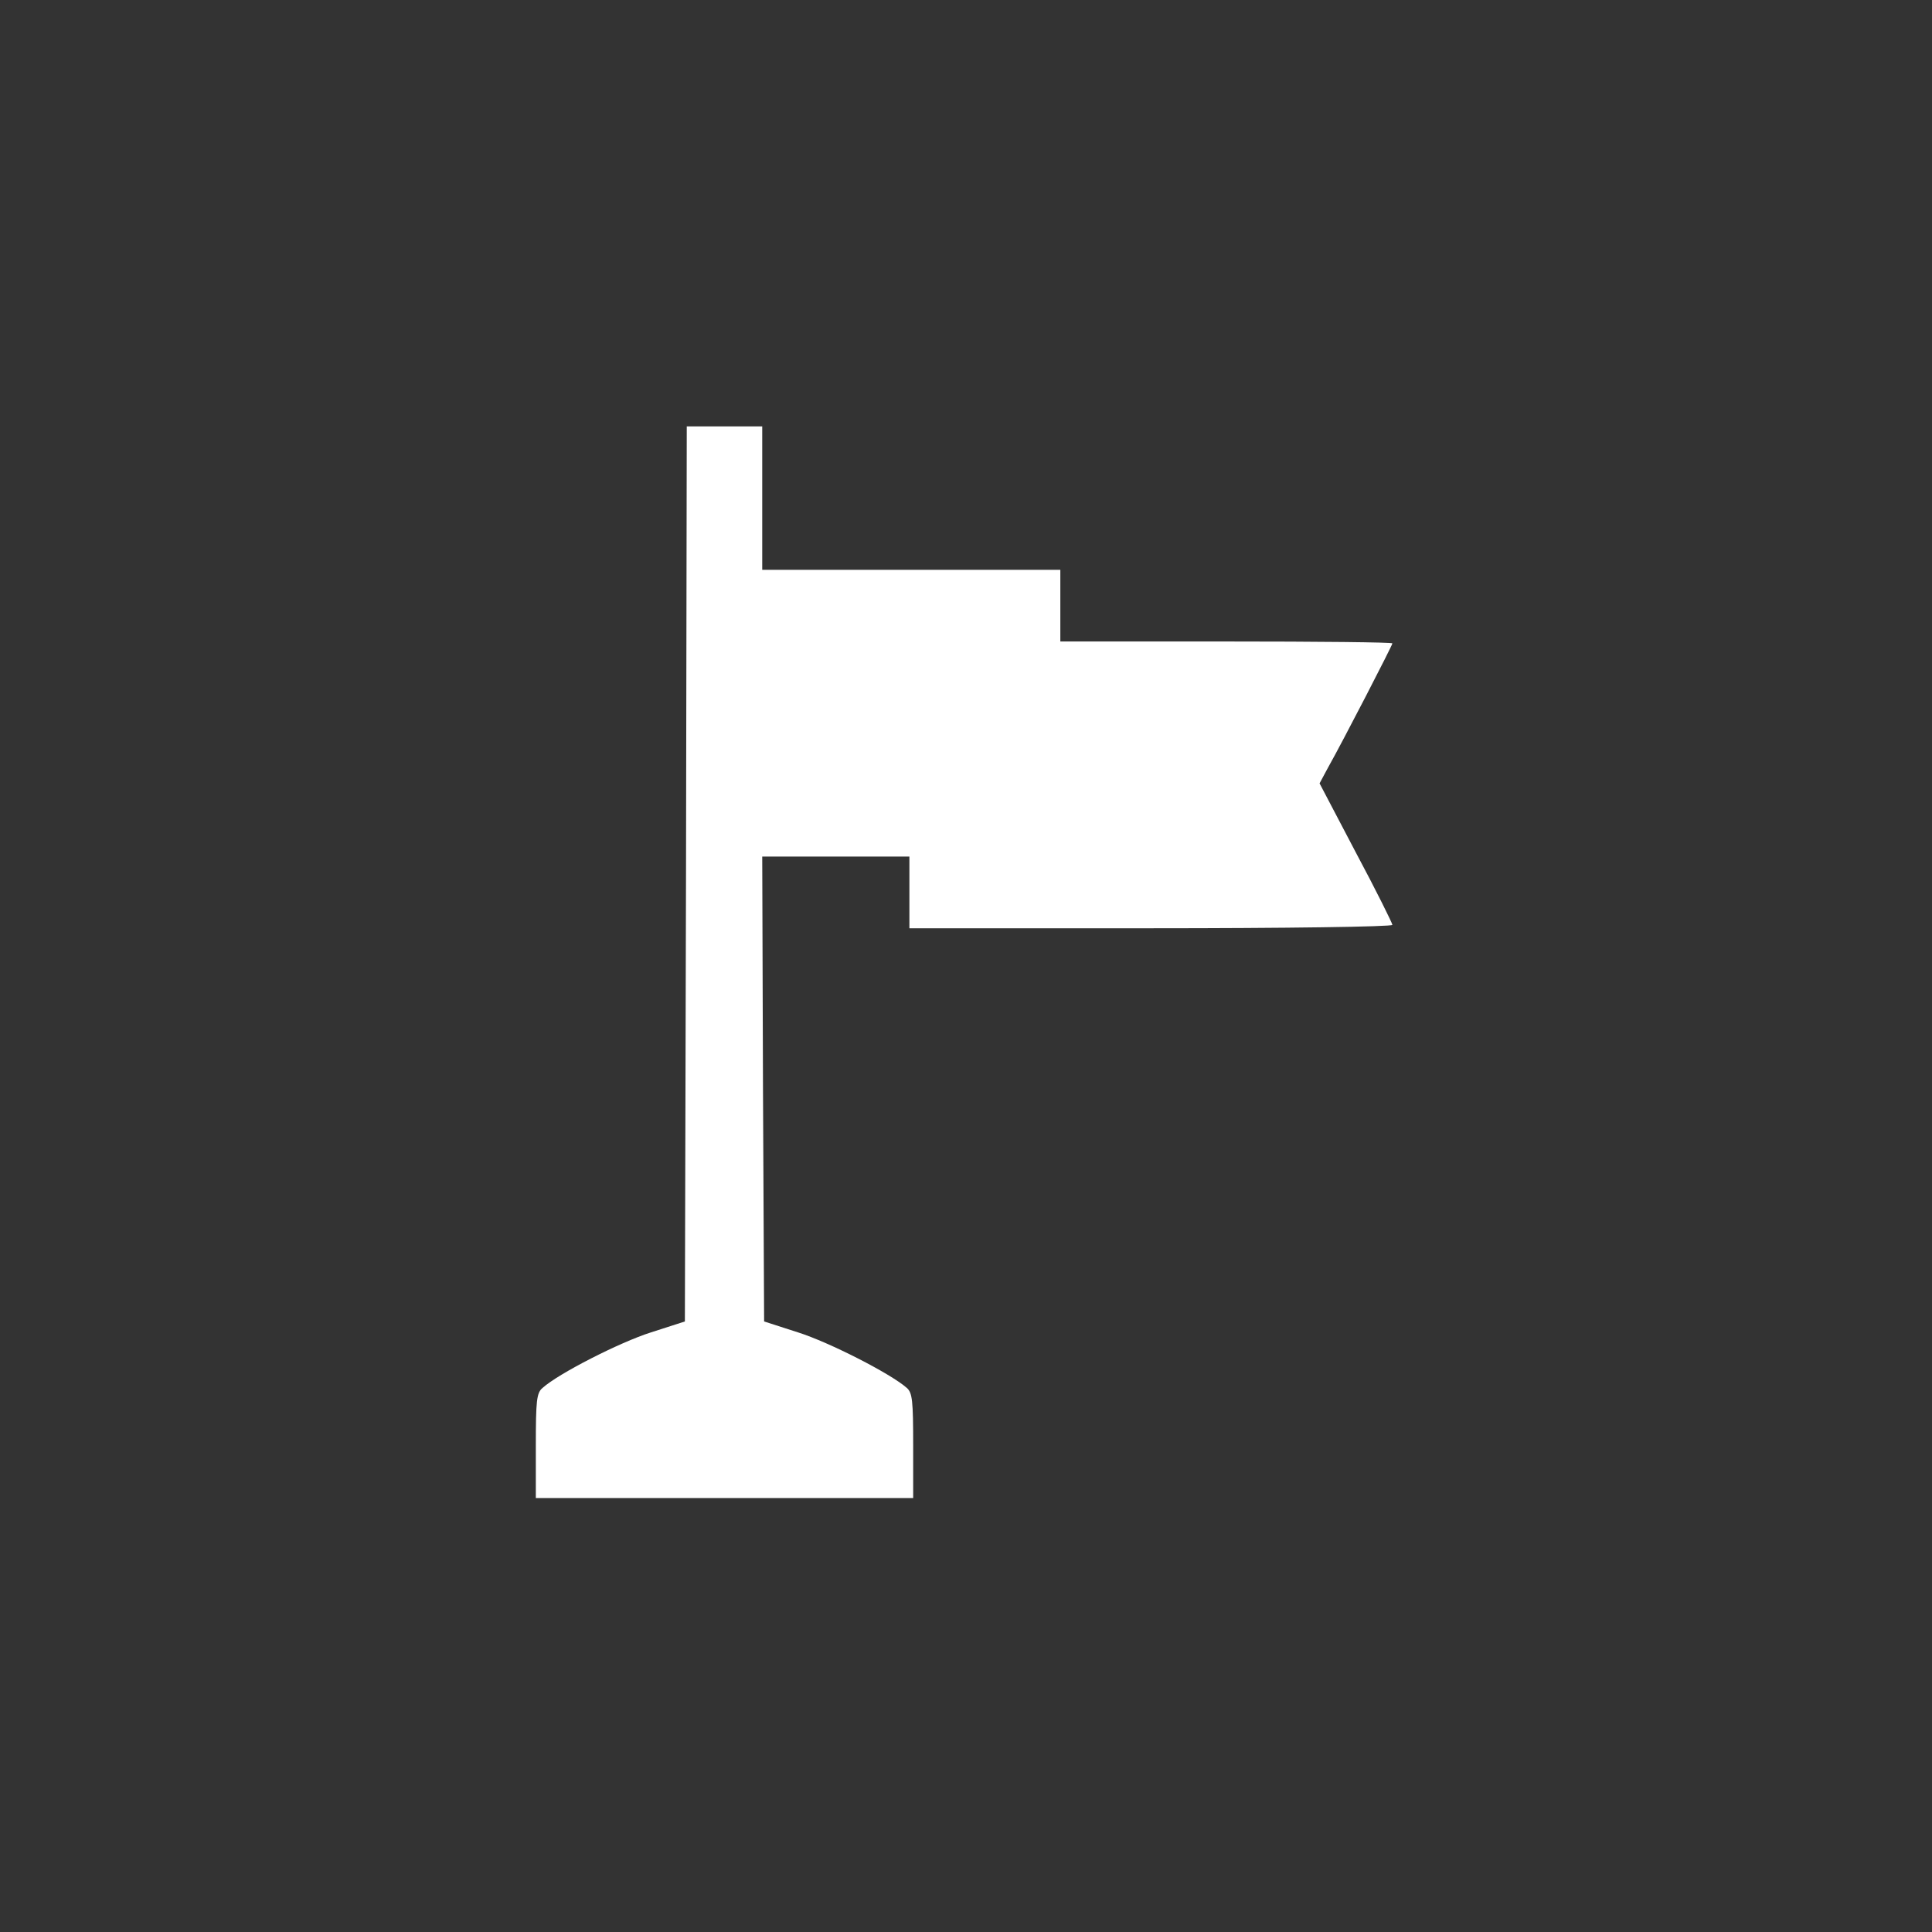 <?xml version="1.0" standalone="no"?>
<!DOCTYPE svg PUBLIC "-//W3C//DTD SVG 20010904//EN"
 "http://www.w3.org/TR/2001/REC-SVG-20010904/DTD/svg10.dtd">
<svg version="1.0" xmlns="http://www.w3.org/2000/svg"
 width="512pt" height="512pt" viewBox="0 0 512 512"
 preserveAspectRatio="xMidYMid meet">

<rect x="0" y="0" width="512" height="512" fill="#333333" stroke="none"/>

<g transform="translate(0,512) scale(0.1,-0.1)"
fill="#FFFFFF" stroke="none">
<path d="M1818 2804 l-3 -1186 -90 -29 c-82 -26 -245 -109 -287 -147 -16 -13
-18 -34 -18 -154 l0 -138 500 0 500 0 0 138 c0 120 -2 141 -17 154 -43 38
-206 121 -288 147 l-90 29 -3 616 -2 616 195 0 195 0 0 -95 0 -95 640 0 c356
0 640 4 640 9 0 4 -43 91 -97 192 l-96 183 22 41 c40 71 171 325 171 330 0 3
-198 5 -440 5 l-440 0 0 95 0 95 -395 0 -395 0 0 190 0 190 -100 0 -100 0 -2
-1186z"/>
</g>
</svg>
